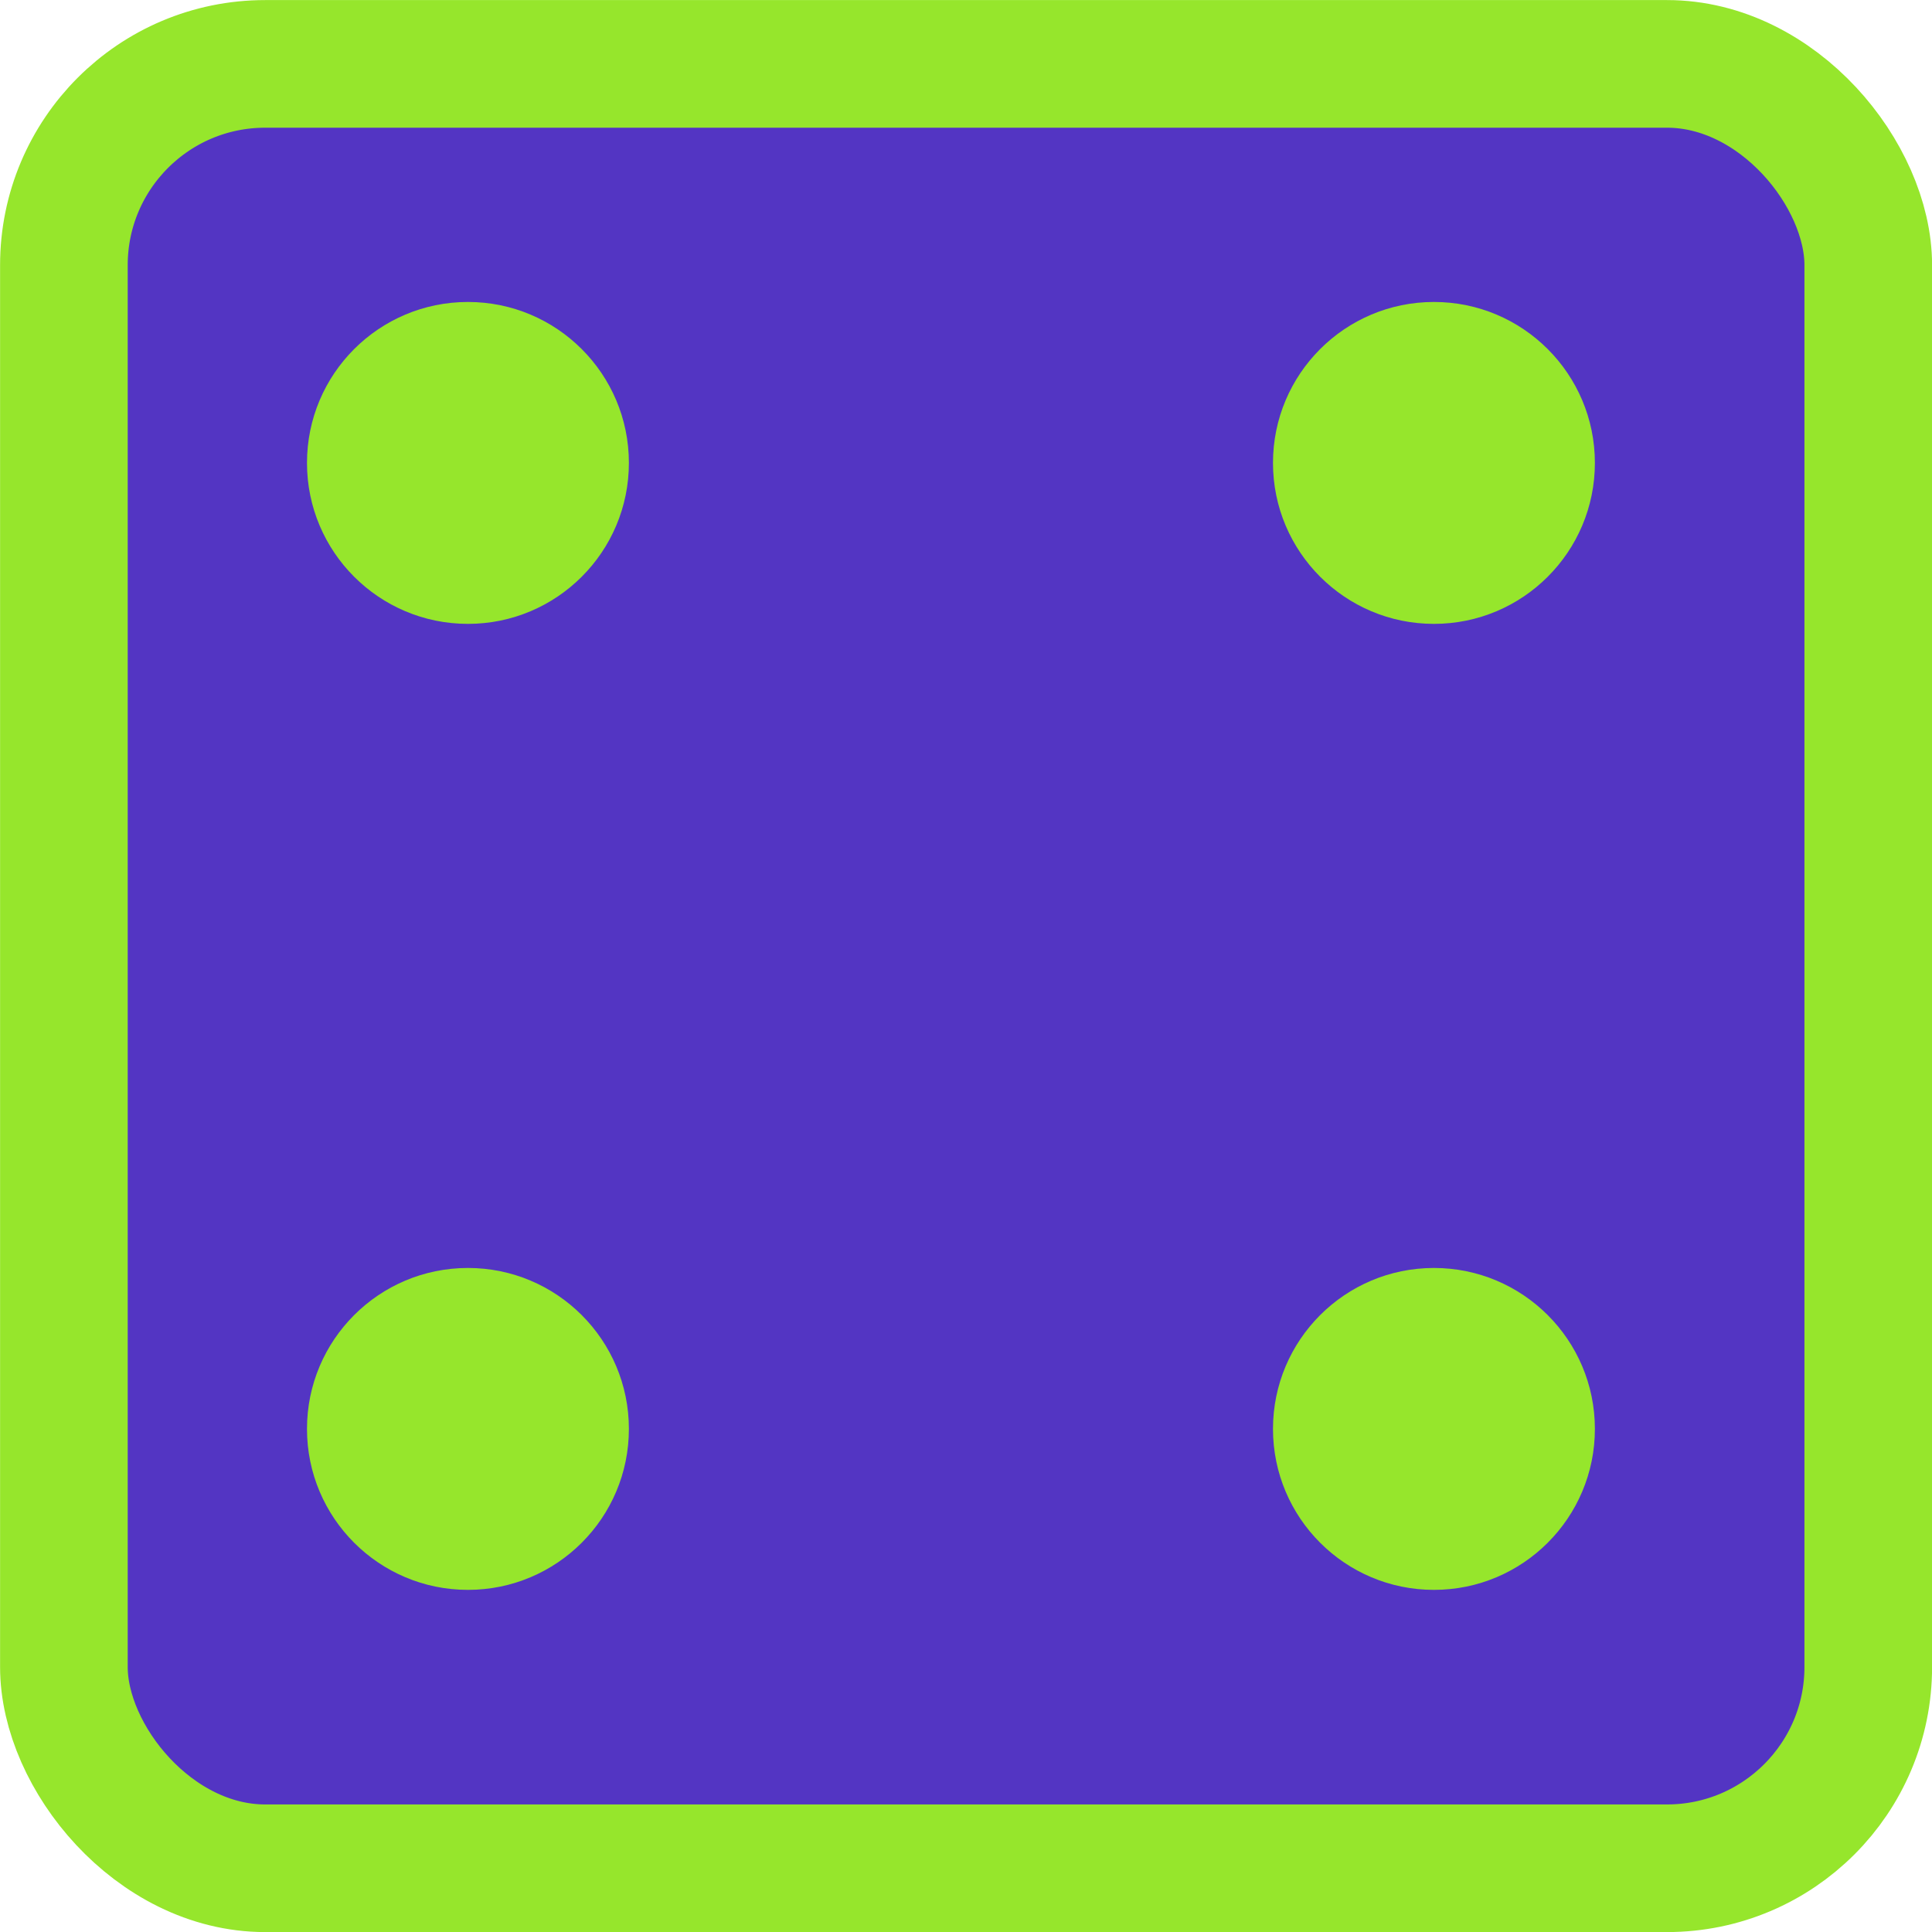 <?xml version="1.0" encoding="UTF-8" standalone="no"?>
<!-- Created with Inkscape (http://www.inkscape.org/) -->

<svg
   width="48"
   height="48"
   viewBox="0 0 12.7 12.7"
   version="1.1"
   id="svg1524"
   inkscape:version="1.1.1 (c3084ef, 2021-09-22)"
   sodipodi:docname="cmd_icon_4.svg"
   xmlns:inkscape="http://www.inkscape.org/namespaces/inkscape"
   xmlns:sodipodi="http://sodipodi.sourceforge.net/DTD/sodipodi-0.dtd"
   xmlns="http://www.w3.org/2000/svg"
   xmlns:svg="http://www.w3.org/2000/svg"
   xmlns:rdf="http://www.w3.org/1999/02/22-rdf-syntax-ns#"
   xmlns:cc="http://creativecommons.org/ns#"
   xmlns:dc="http://purl.org/dc/elements/1.1/">
  <defs
     id="defs1518" />
  <sodipodi:namedview
     id="base"
     pagecolor="#ffffff"
     bordercolor="#666666"
     borderopacity="1.0"
     inkscape:pageopacity="0.0"
     inkscape:pageshadow="2"
     inkscape:zoom="8"
     inkscape:cx="16.6875"
     inkscape:cy="18.875"
     inkscape:document-units="px"
     inkscape:current-layer="layer1"
     showgrid="false"
     units="px"
     inkscape:window-width="1312"
     inkscape:window-height="768"
     inkscape:window-x="27"
     inkscape:window-y="25"
     inkscape:window-maximized="0"
     inkscape:pagecheckerboard="0"
     inkscape:snap-nodes="true"
     inkscape:snap-global="false" />
  <g
     inkscape:label="Layer 1"
     inkscape:groupmode="layer"
     id="layer1"
     transform="translate(0,-284.3)">
    <rect
       style="opacity:1;fill:#5335c3;fill-opacity:1;stroke:#96e62c;stroke-width:0.839;stroke-linecap:butt;stroke-linejoin:miter;stroke-miterlimit:4;stroke-dasharray:none;stroke-dashoffset:0;stroke-opacity:1"
       id="rect2069"
       width="11.861"
       height="11.861"
       x="0.42"
       y="284.72"
       ry="1.323"
       rx="1.323" />
    <circle
       style="fill:#96e62c;fill-opacity:1;stroke:none;stroke-width:0.602"
       id="path1068"
       cx="3.076"
       cy="287.343"
       r="1.058" />
    <circle
       style="fill:#96e62c;fill-opacity:1;stroke:none;stroke-width:0.602"
       id="circle1742"
       cx="3.076"
       cy="293.693"
       r="1.058" />
    <circle
       style="fill:#96e62c;fill-opacity:1;stroke:none;stroke-width:0.602"
       id="circle1744"
       cx="9.426"
       cy="293.693"
       r="1.058" />
    <circle
       style="fill:#96e62c;fill-opacity:1;stroke:none;stroke-width:0.602"
       id="circle1748"
       cx="9.426"
       cy="287.343"
       r="1.058" />
  </g>
</svg>
